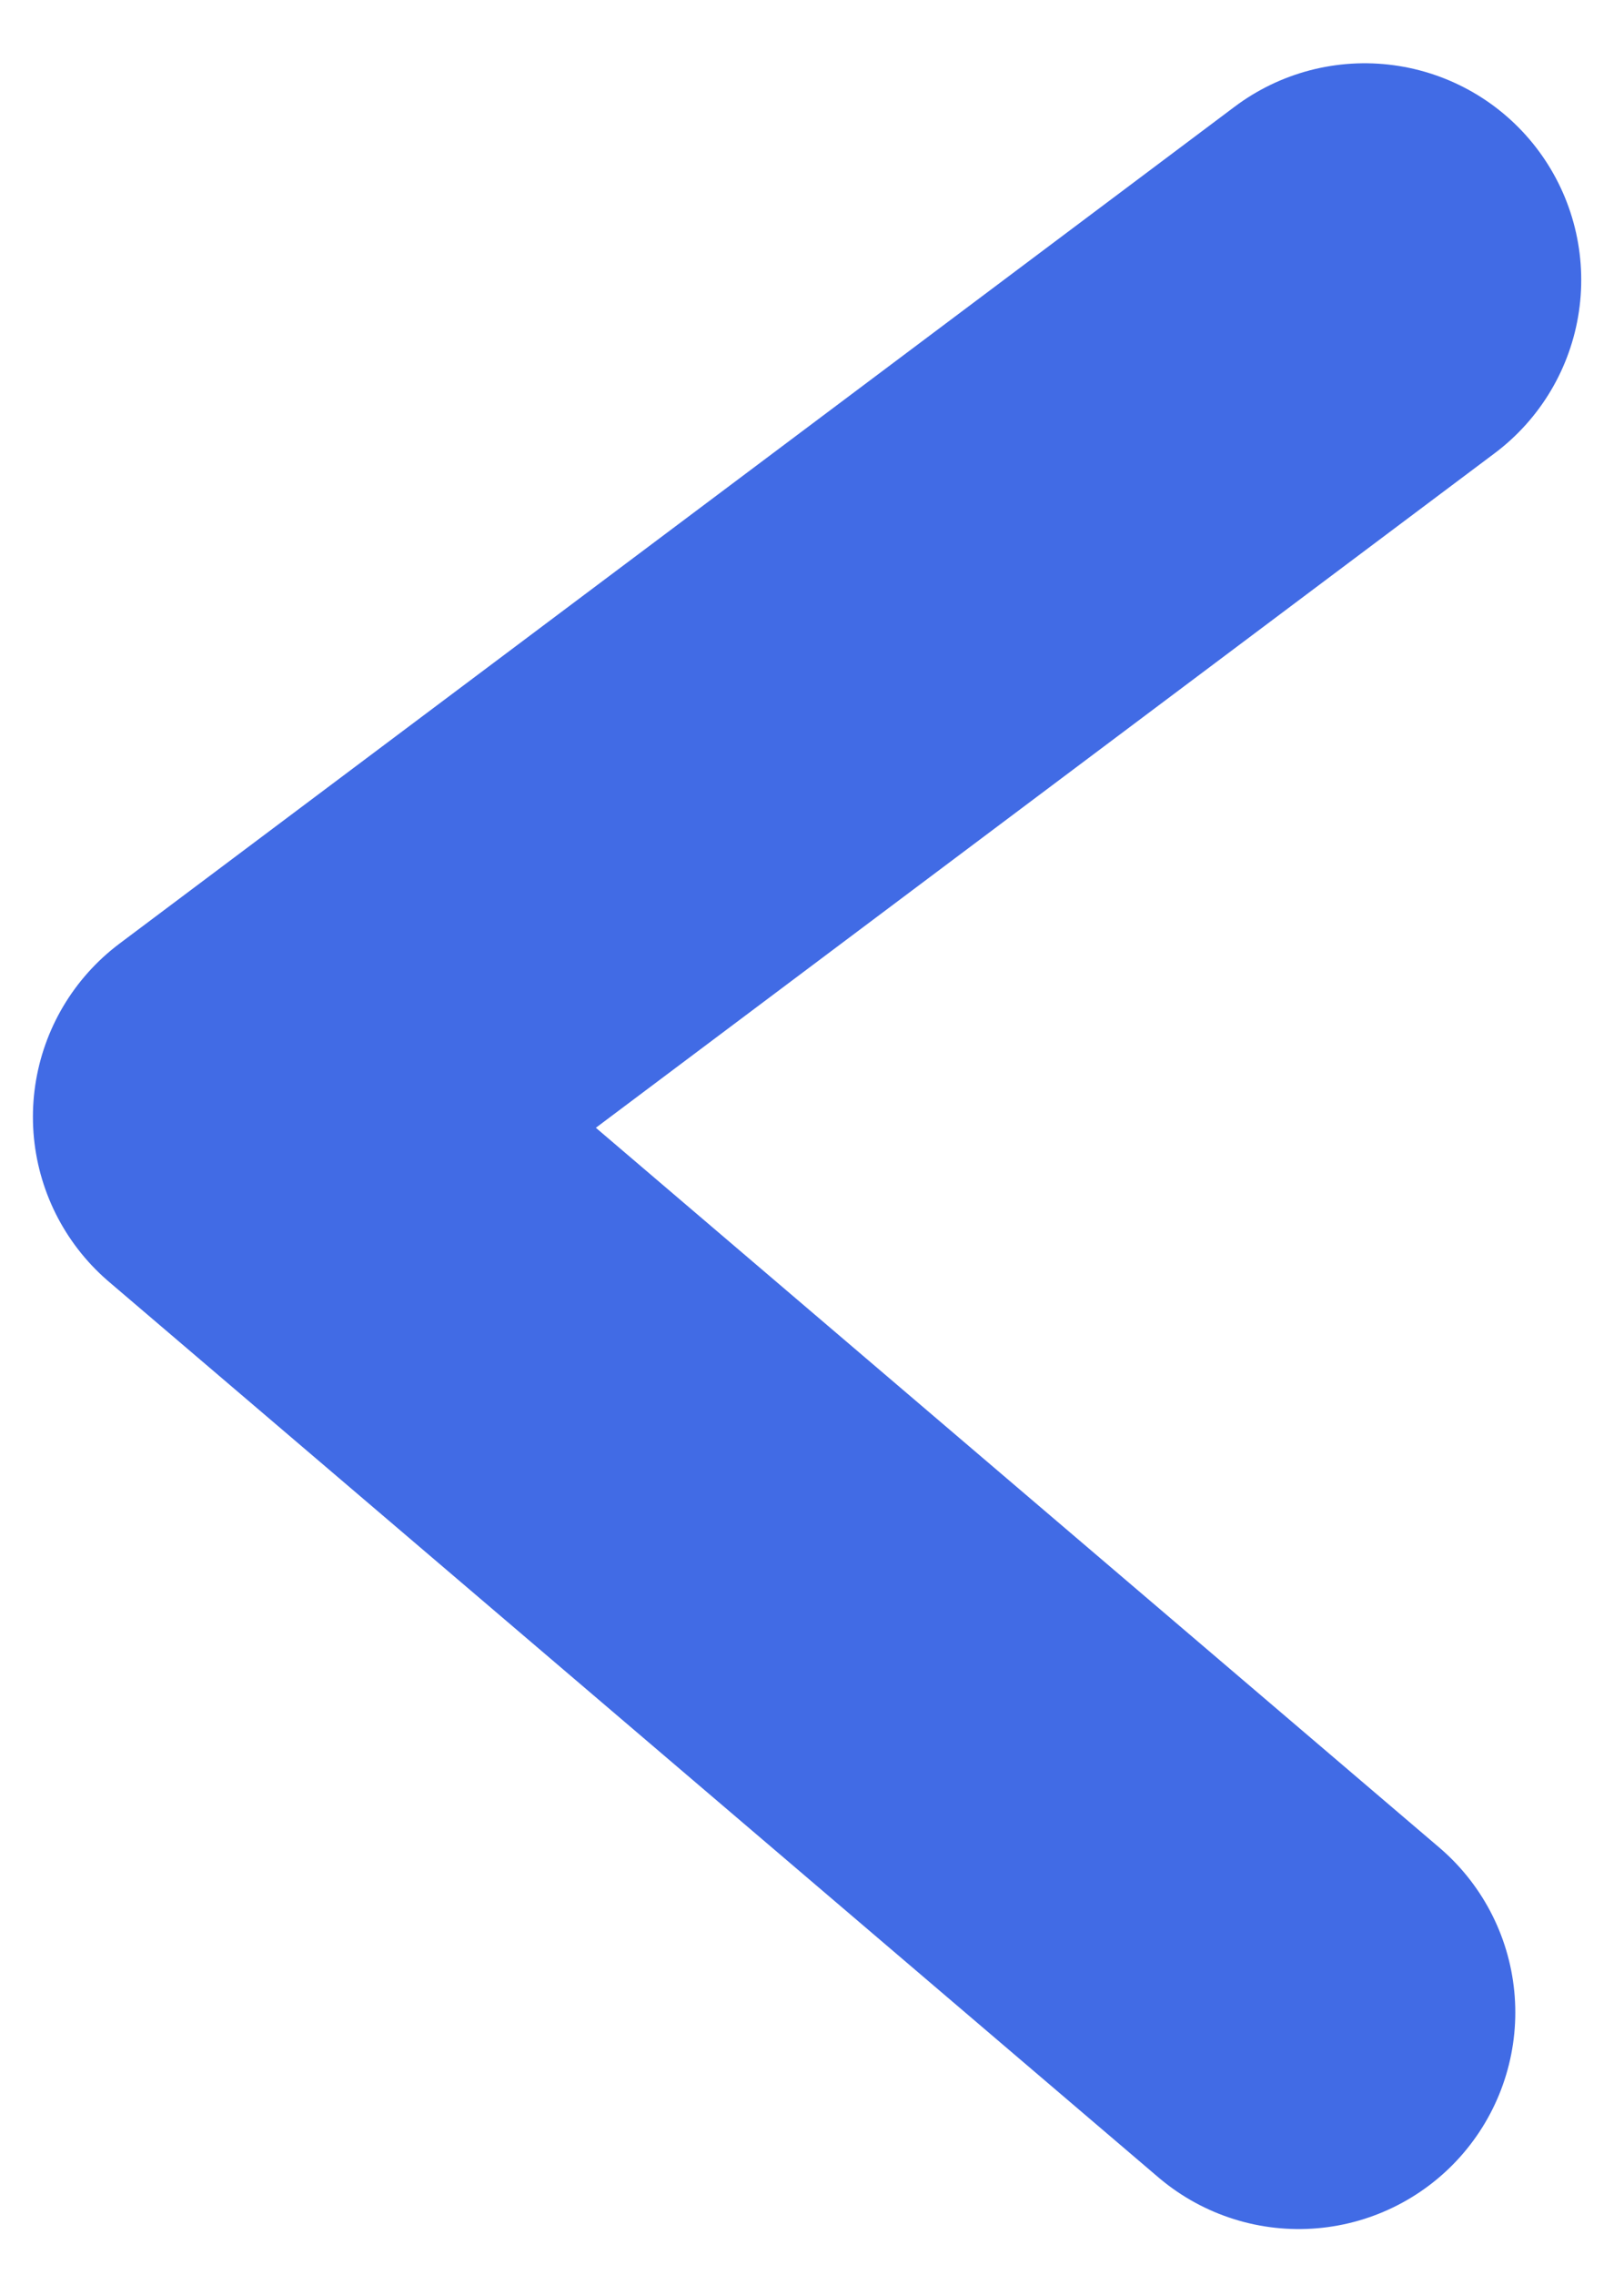 <svg width="15" height="21" viewBox="0 0 15 21" fill="none" xmlns="http://www.w3.org/2000/svg">
<path d="M12.605 2.584L2.304 10.31L11.996 18.576" stroke="#416BE5" stroke-width="4" stroke-linecap="round" stroke-linejoin="round"/>
</svg>
